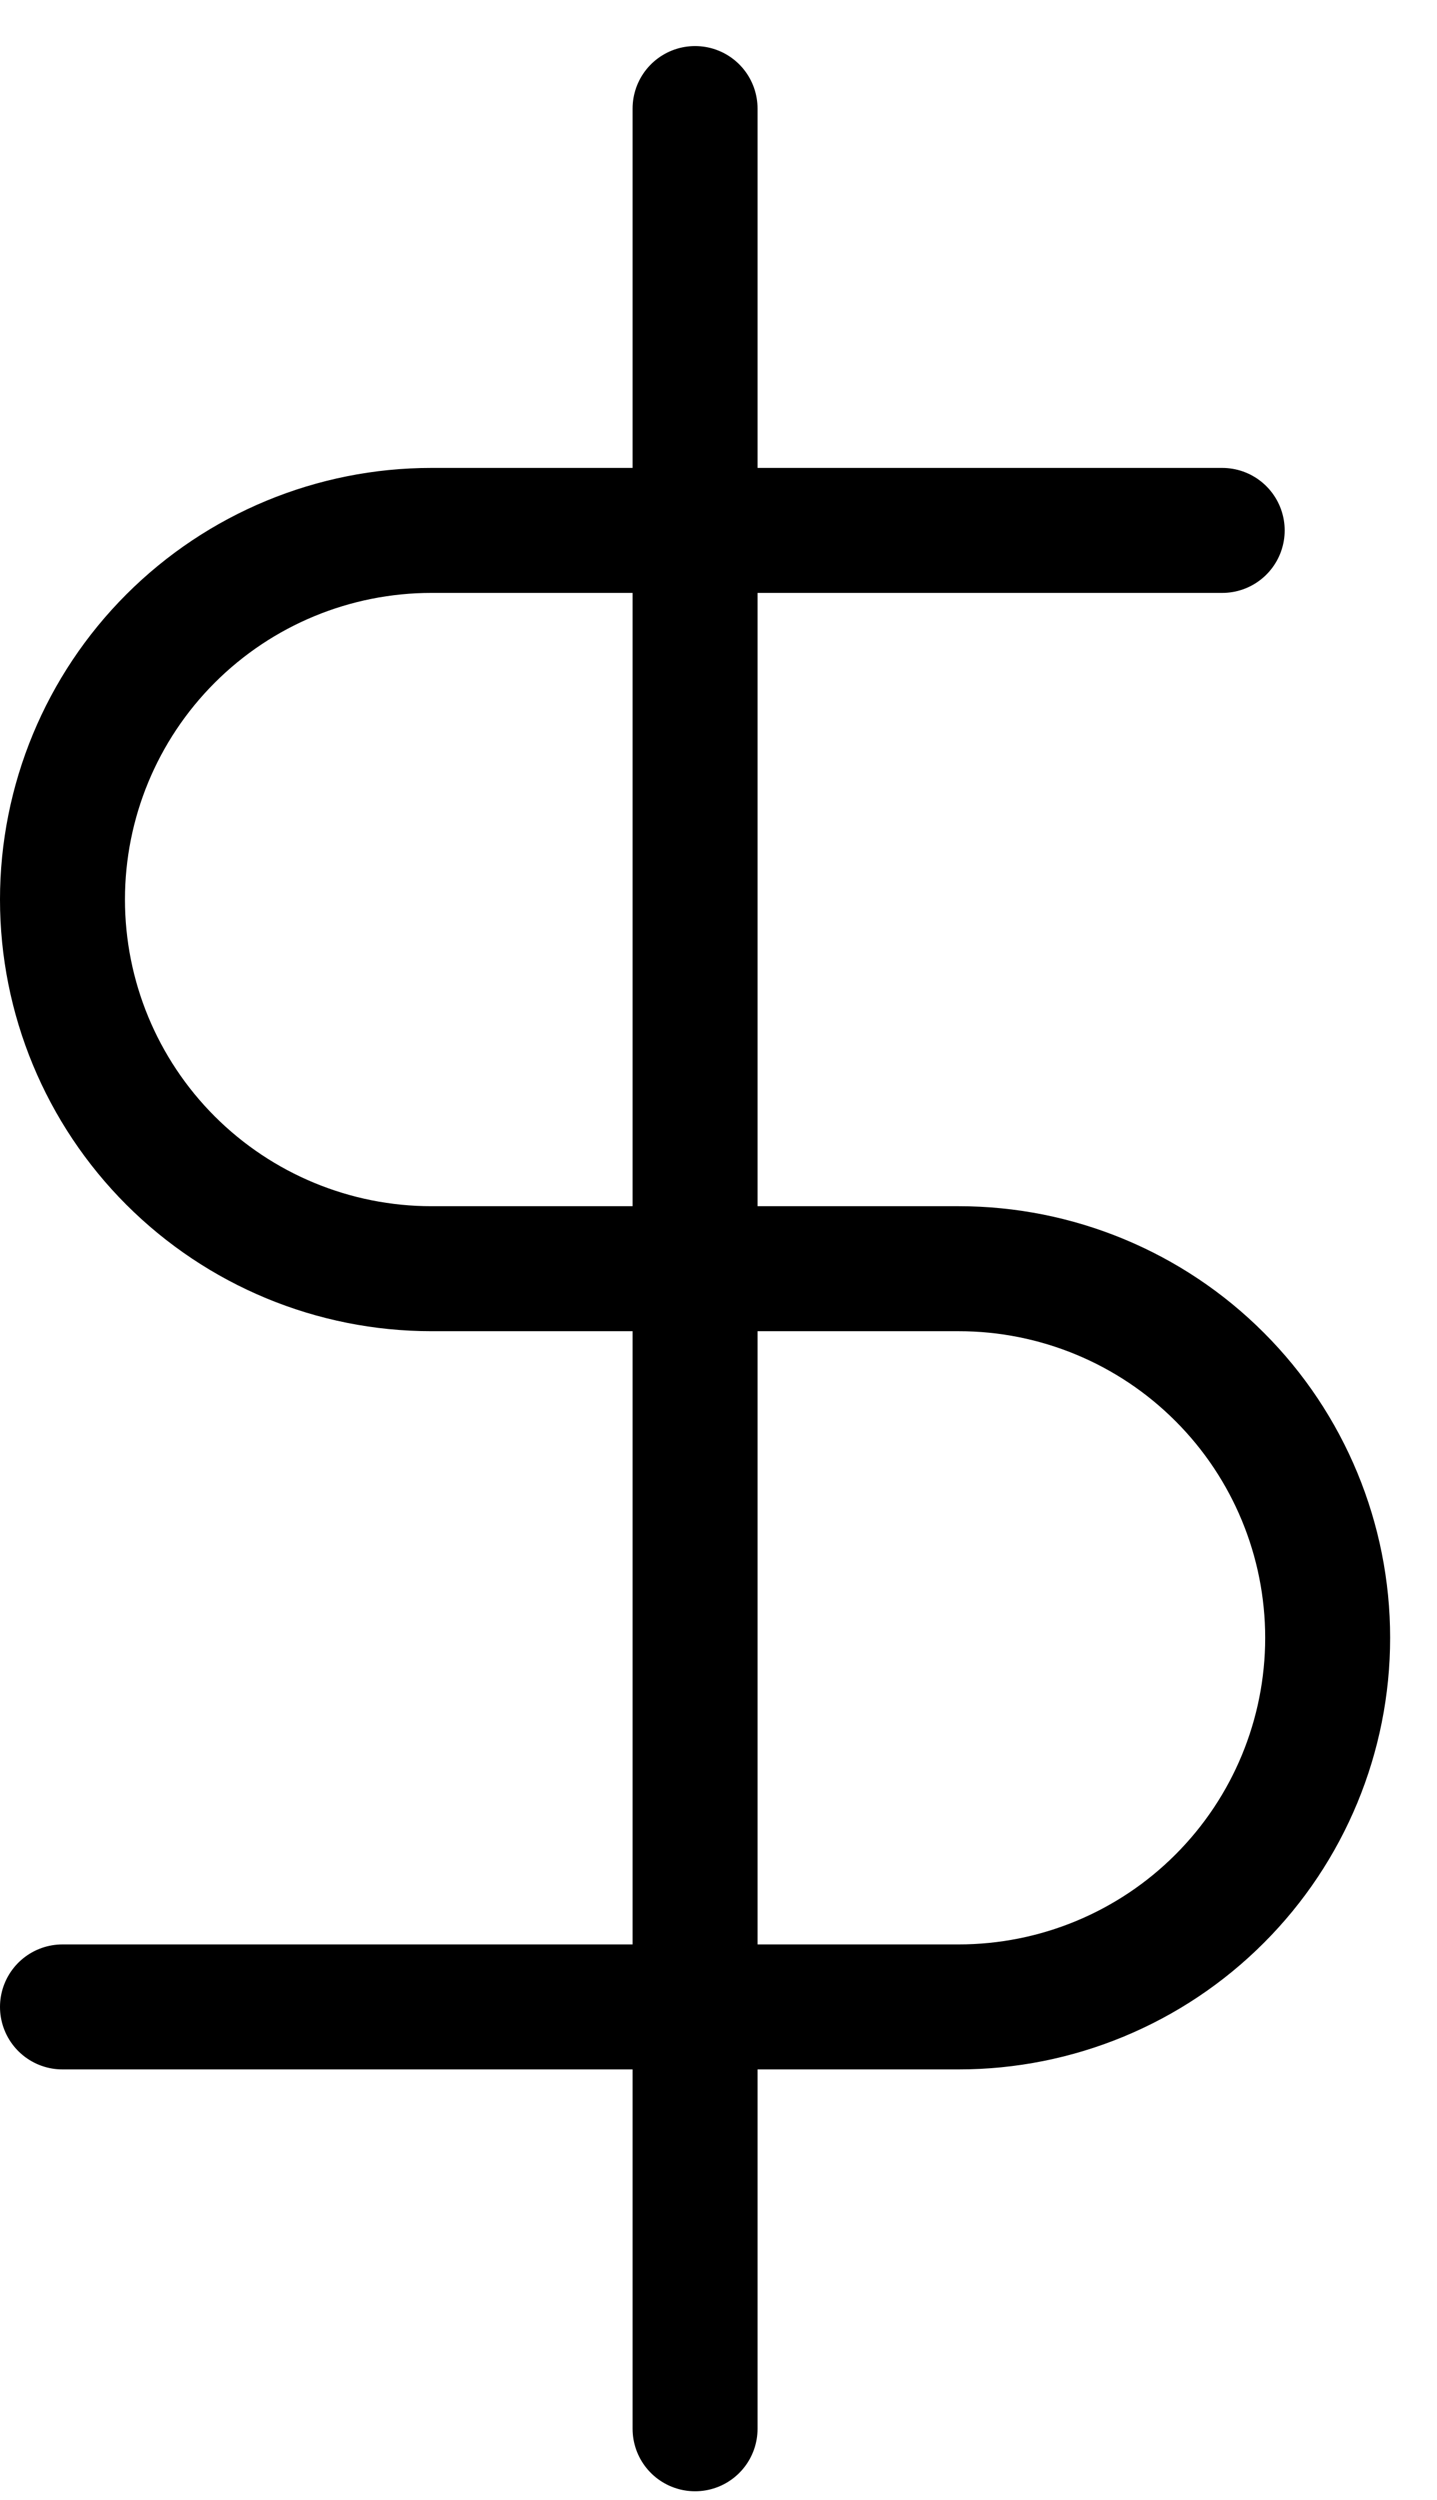 <svg width="23" height="40" viewBox="0 0 23 40" fill="none" xmlns="http://www.w3.org/2000/svg">
<path d="M11.125 1.737V38.862" stroke="black" stroke-width="2" stroke-linecap="round" stroke-linejoin="round"/>
<path d="M19.562 8.487H6.906C5.34 8.487 3.838 9.109 2.73 10.217C1.622 11.325 1 12.827 1 14.393C1 15.96 1.622 17.462 2.73 18.57C3.838 19.677 5.34 20.3 6.906 20.3H15.344C16.91 20.3 18.413 20.922 19.52 22.03C20.628 23.137 21.25 24.64 21.25 26.206C21.25 27.772 20.628 29.275 19.52 30.382C18.413 31.49 16.91 32.112 15.344 32.112H1" stroke="black" stroke-width="2" stroke-linecap="round" stroke-linejoin="round"/>
</svg>
